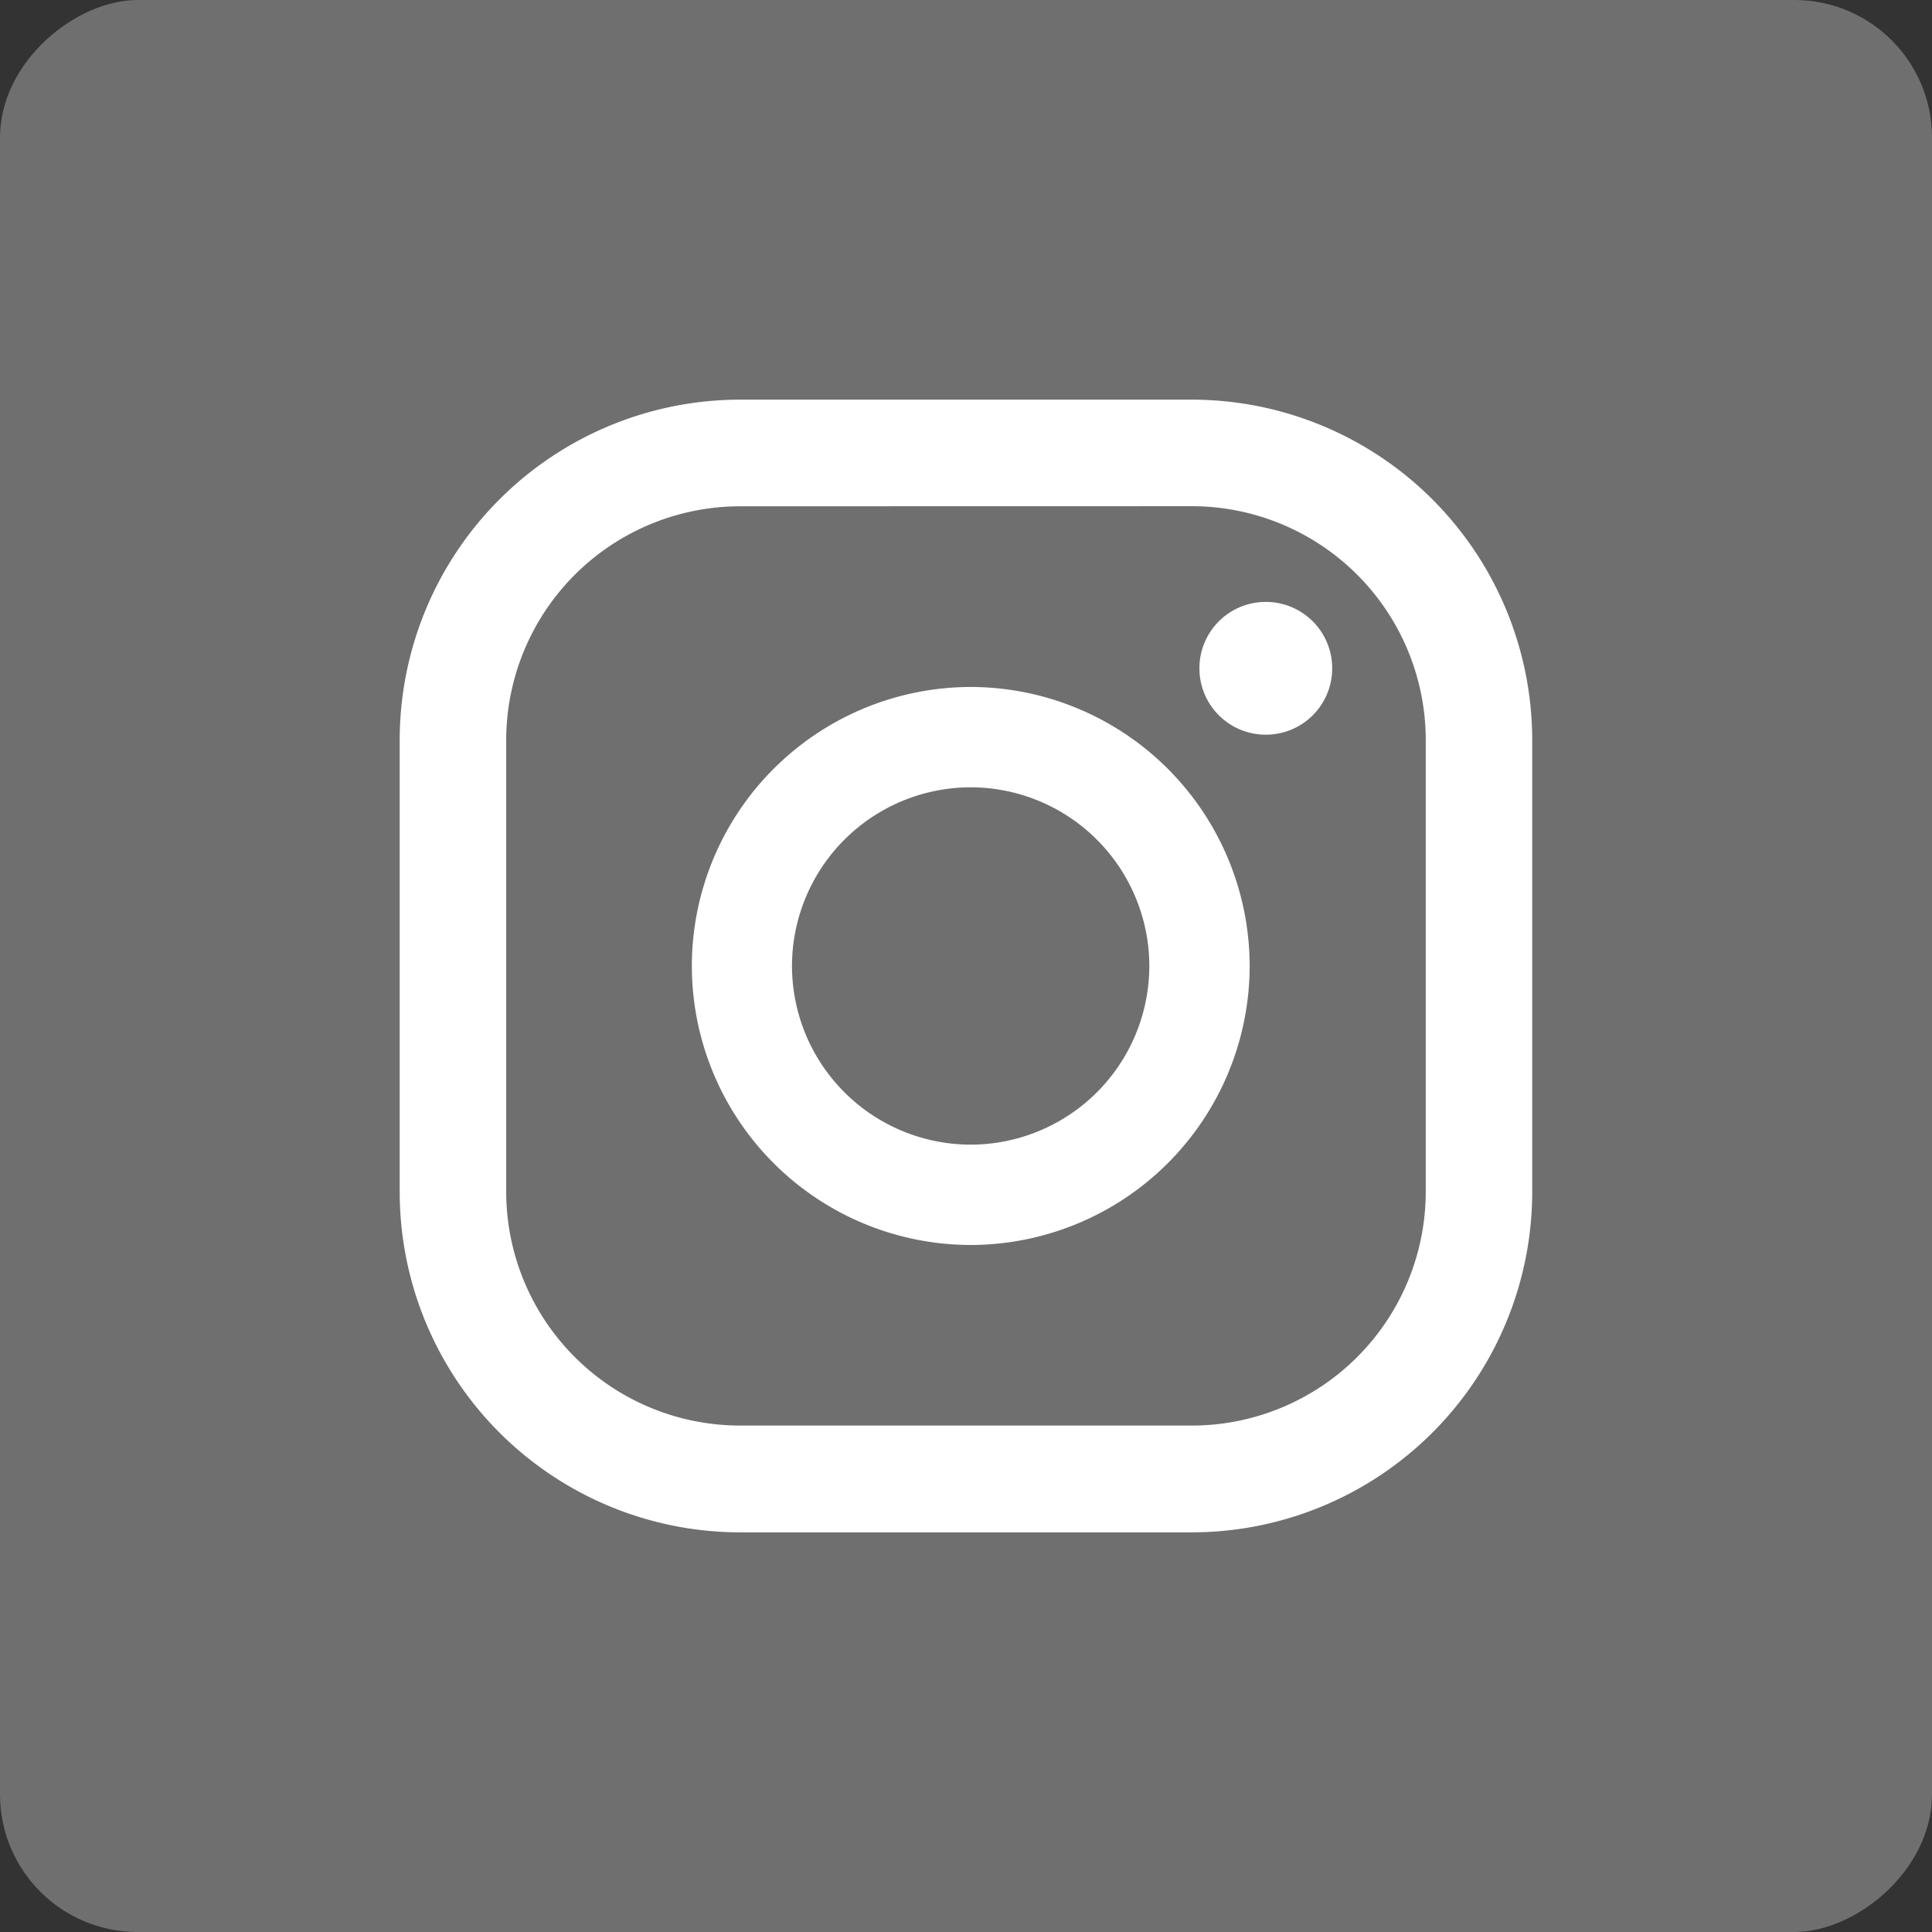 <svg id="Group_45536" data-name="Group 45536" xmlns="http://www.w3.org/2000/svg" width="40.453" height="40.453" viewBox="0 0 40.453 40.453">
  <rect x="0" y="0" width="40.453" height="40.453" fill="#333333" stroke="none"/>
  <rect id="Rectangle_1335" data-name="Rectangle 1335" width="40.453" height="40.453" rx="2.881" transform="translate(40.453 0) rotate(90)" fill="#6f6f6f"/>
  <g id="Group_45535" data-name="Group 45535" transform="translate(8.369 8.368)">
    <path id="Path_37611" data-name="Path 37611" d="M547.241-27.836a1.388,1.388,0,0,0-1.388,1.392,1.387,1.387,0,0,0,1.388,1.388,1.388,1.388,0,0,0,1.392-1.388A1.389,1.389,0,0,0,547.241-27.836Z" transform="translate(-529.108 32.071)" fill="#fff"/>
    <path id="Path_37612" data-name="Path 37612" d="M548.8-27.351a5.849,5.849,0,0,0-5.84,5.844,5.848,5.848,0,0,0,5.84,5.84,5.85,5.85,0,0,0,5.84-5.84A5.851,5.851,0,0,0,548.8-27.351Zm0,9.583a3.746,3.746,0,0,1-3.743-3.739A3.746,3.746,0,0,1,548.8-25.25a3.746,3.746,0,0,1,3.739,3.743A3.745,3.745,0,0,1,548.8-17.768Z" transform="translate(-536.843 33.367)" fill="#fff"/>
    <path id="Path_37613" data-name="Path 37613" d="M557.885-5.272h-9.469a7.132,7.132,0,0,1-7.122-7.126v-9.465a7.132,7.132,0,0,1,7.122-7.126h9.469a7.132,7.132,0,0,1,7.122,7.126V-12.4A7.132,7.132,0,0,1,557.885-5.272Zm-9.469-21.484a4.9,4.9,0,0,0-4.892,4.893V-12.4a4.9,4.9,0,0,0,4.892,4.892h9.469a4.9,4.9,0,0,0,4.893-4.892v-9.465a4.9,4.9,0,0,0-4.893-4.893Z" transform="translate(-541.294 28.989)" fill="#fff"/>
  </g>
</svg>
